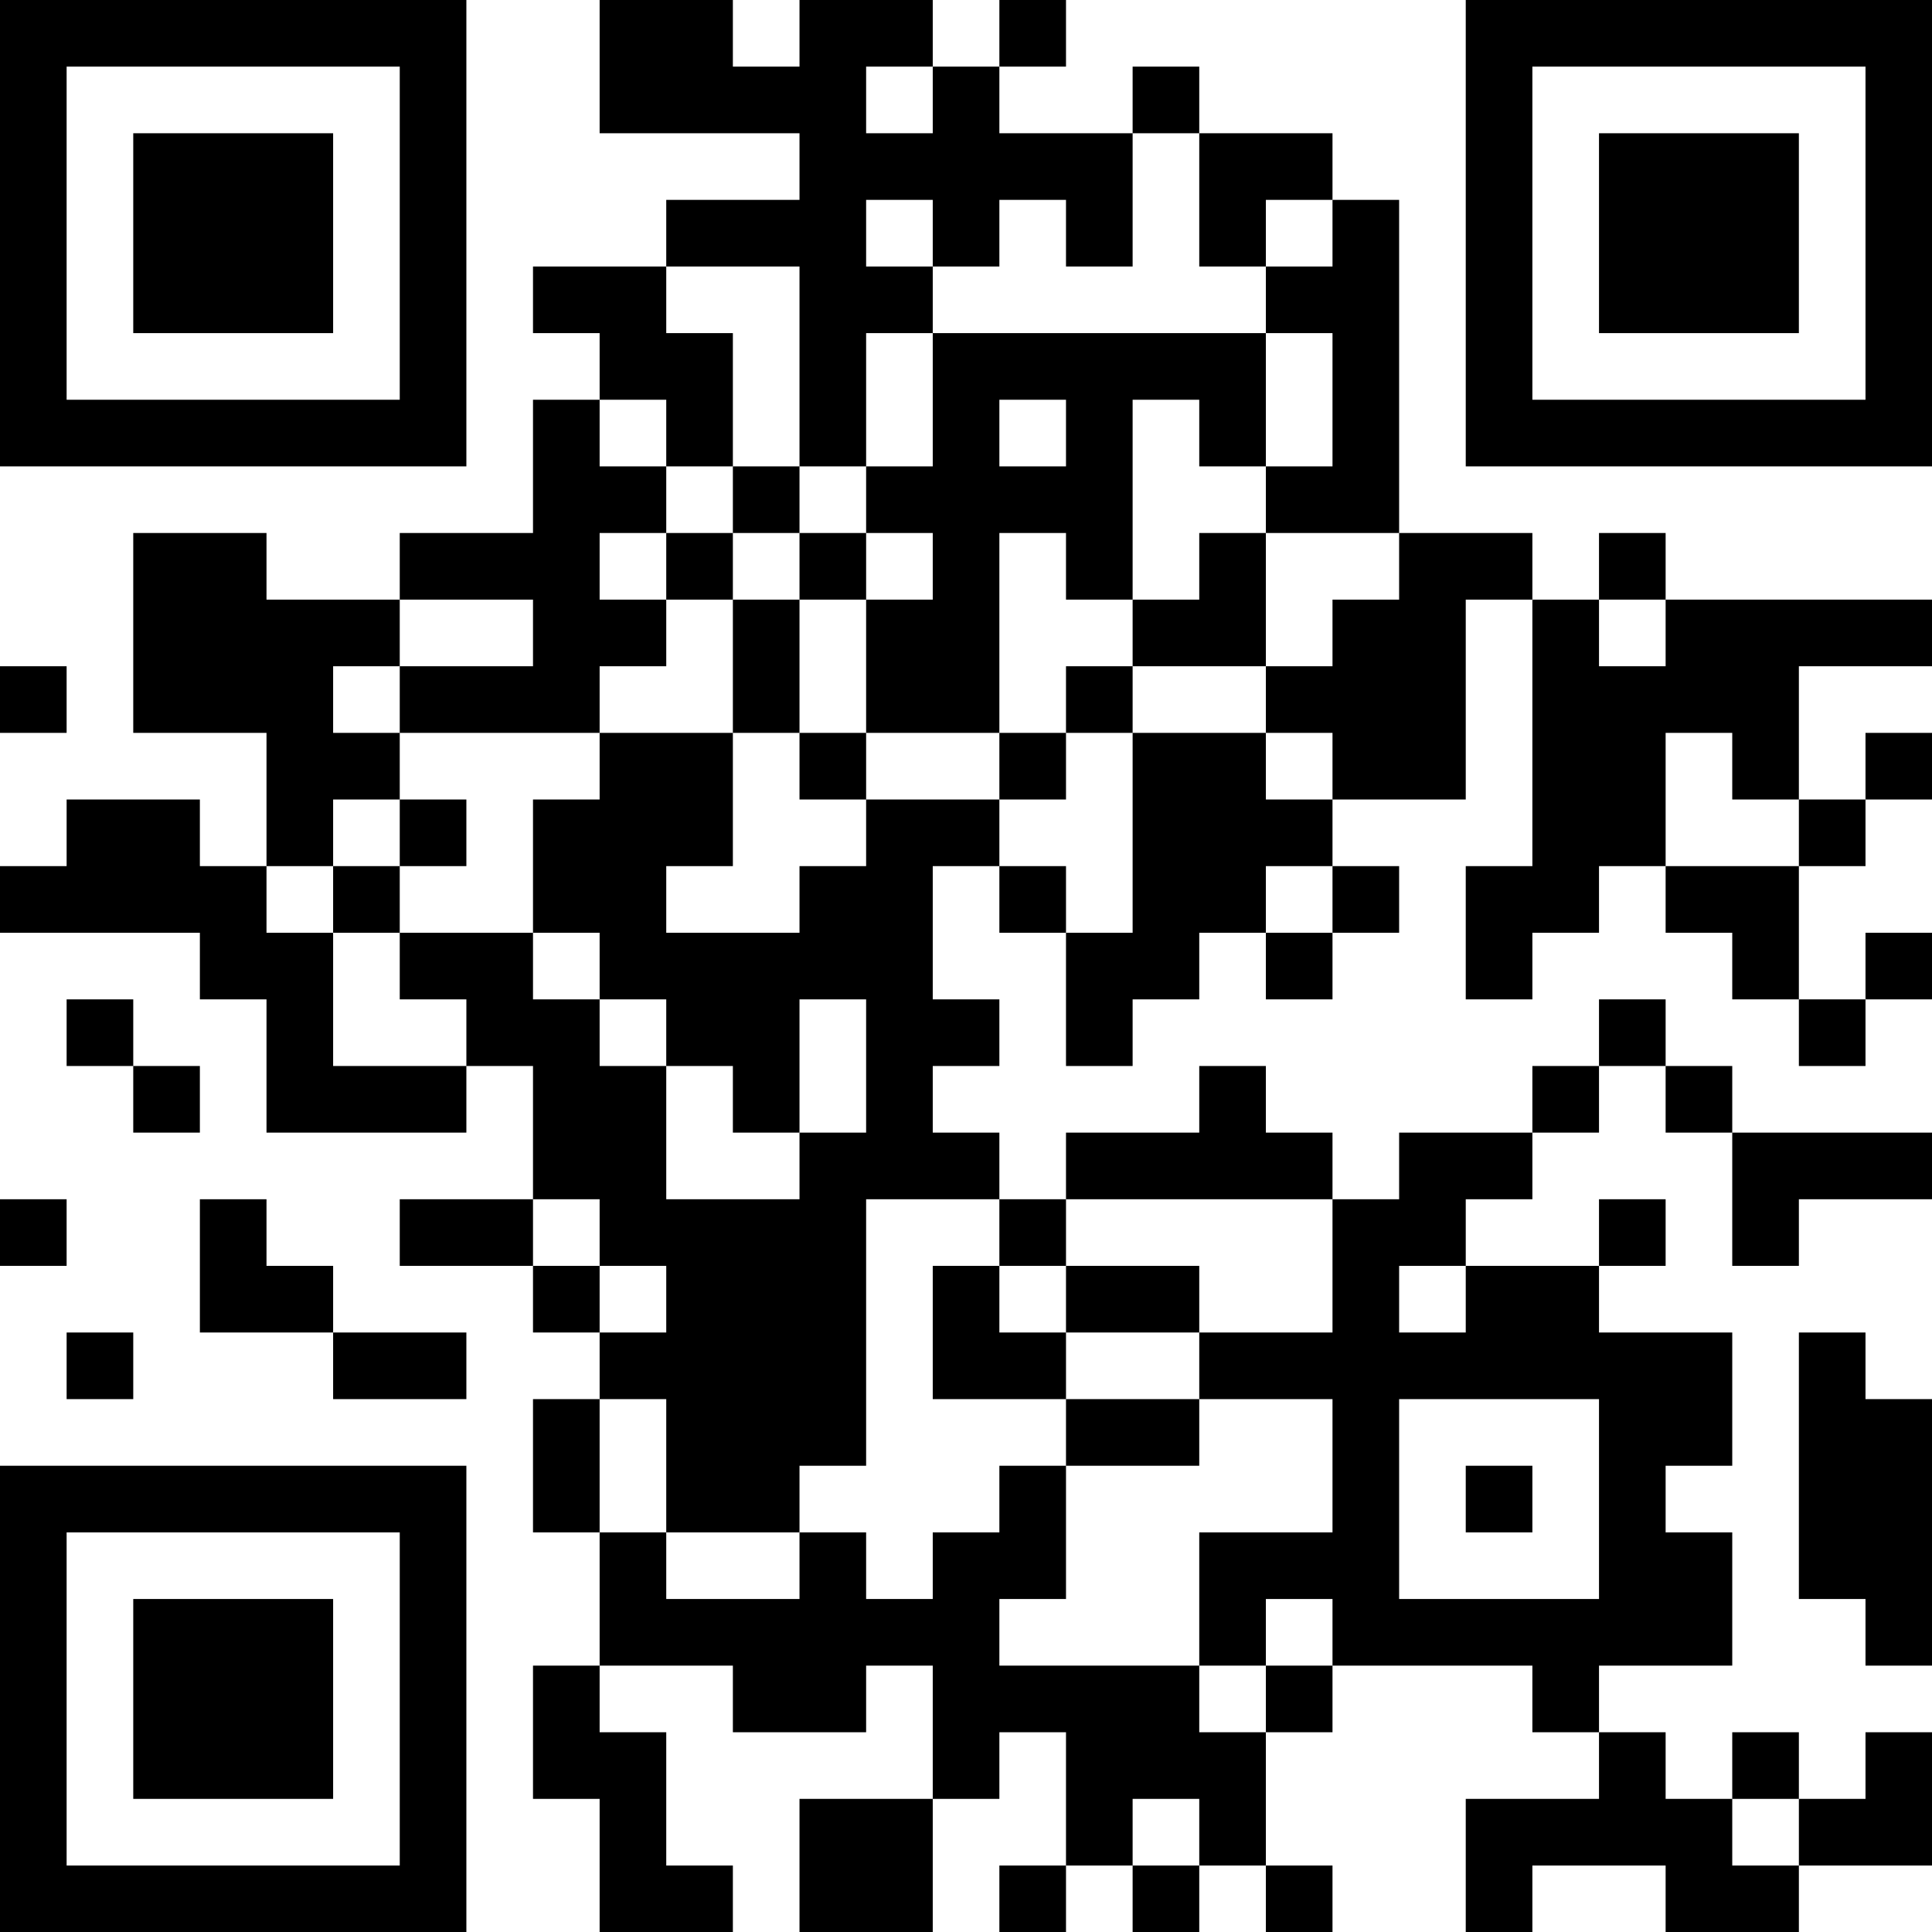 <?xml version="1.0" encoding="UTF-8"?>
<svg xmlns="http://www.w3.org/2000/svg" version="1.1" width="200" height="200" viewBox="0 0 200 200"><rect x="0" y="0" width="200" height="200" fill="#ffffff"/><g transform="scale(6.897)"><g transform="translate(0,0)"><path fill-rule="evenodd" d="M9 0L9 2L12 2L12 3L10 3L10 4L8 4L8 5L9 5L9 6L8 6L8 8L6 8L6 9L4 9L4 8L2 8L2 11L4 11L4 13L3 13L3 12L1 12L1 13L0 13L0 14L3 14L3 15L4 15L4 17L7 17L7 16L8 16L8 18L6 18L6 19L8 19L8 20L9 20L9 21L8 21L8 23L9 23L9 25L8 25L8 27L9 27L9 29L11 29L11 28L10 28L10 26L9 26L9 25L11 25L11 26L13 26L13 25L14 25L14 27L12 27L12 29L14 29L14 27L15 27L15 26L16 26L16 28L15 28L15 29L16 29L16 28L17 28L17 29L18 29L18 28L19 28L19 29L20 29L20 28L19 28L19 26L20 26L20 25L23 25L23 26L24 26L24 27L22 27L22 29L23 29L23 28L25 28L25 29L27 29L27 28L29 28L29 26L28 26L28 27L27 27L27 26L26 26L26 27L25 27L25 26L24 26L24 25L26 25L26 23L25 23L25 22L26 22L26 20L24 20L24 19L25 19L25 18L24 18L24 19L22 19L22 18L23 18L23 17L24 17L24 16L25 16L25 17L26 17L26 19L27 19L27 18L29 18L29 17L26 17L26 16L25 16L25 15L24 15L24 16L23 16L23 17L21 17L21 18L20 18L20 17L19 17L19 16L18 16L18 17L16 17L16 18L15 18L15 17L14 17L14 16L15 16L15 15L14 15L14 13L15 13L15 14L16 14L16 16L17 16L17 15L18 15L18 14L19 14L19 15L20 15L20 14L21 14L21 13L20 13L20 12L22 12L22 9L23 9L23 13L22 13L22 15L23 15L23 14L24 14L24 13L25 13L25 14L26 14L26 15L27 15L27 16L28 16L28 15L29 15L29 14L28 14L28 15L27 15L27 13L28 13L28 12L29 12L29 11L28 11L28 12L27 12L27 10L29 10L29 9L25 9L25 8L24 8L24 9L23 9L23 8L21 8L21 3L20 3L20 2L18 2L18 1L17 1L17 2L15 2L15 1L16 1L16 0L15 0L15 1L14 1L14 0L12 0L12 1L11 1L11 0ZM13 1L13 2L14 2L14 1ZM17 2L17 4L16 4L16 3L15 3L15 4L14 4L14 3L13 3L13 4L14 4L14 5L13 5L13 7L12 7L12 4L10 4L10 5L11 5L11 7L10 7L10 6L9 6L9 7L10 7L10 8L9 8L9 9L10 9L10 10L9 10L9 11L6 11L6 10L8 10L8 9L6 9L6 10L5 10L5 11L6 11L6 12L5 12L5 13L4 13L4 14L5 14L5 16L7 16L7 15L6 15L6 14L8 14L8 15L9 15L9 16L10 16L10 18L12 18L12 17L13 17L13 15L12 15L12 17L11 17L11 16L10 16L10 15L9 15L9 14L8 14L8 12L9 12L9 11L11 11L11 13L10 13L10 14L12 14L12 13L13 13L13 12L15 12L15 13L16 13L16 14L17 14L17 11L19 11L19 12L20 12L20 11L19 11L19 10L20 10L20 9L21 9L21 8L19 8L19 7L20 7L20 5L19 5L19 4L20 4L20 3L19 3L19 4L18 4L18 2ZM14 5L14 7L13 7L13 8L12 8L12 7L11 7L11 8L10 8L10 9L11 9L11 11L12 11L12 12L13 12L13 11L15 11L15 12L16 12L16 11L17 11L17 10L19 10L19 8L18 8L18 9L17 9L17 6L18 6L18 7L19 7L19 5ZM15 6L15 7L16 7L16 6ZM11 8L11 9L12 9L12 11L13 11L13 9L14 9L14 8L13 8L13 9L12 9L12 8ZM15 8L15 11L16 11L16 10L17 10L17 9L16 9L16 8ZM24 9L24 10L25 10L25 9ZM0 10L0 11L1 11L1 10ZM25 11L25 13L27 13L27 12L26 12L26 11ZM6 12L6 13L5 13L5 14L6 14L6 13L7 13L7 12ZM19 13L19 14L20 14L20 13ZM1 15L1 16L2 16L2 17L3 17L3 16L2 16L2 15ZM0 18L0 19L1 19L1 18ZM3 18L3 20L5 20L5 21L7 21L7 20L5 20L5 19L4 19L4 18ZM8 18L8 19L9 19L9 20L10 20L10 19L9 19L9 18ZM13 18L13 22L12 22L12 23L10 23L10 21L9 21L9 23L10 23L10 24L12 24L12 23L13 23L13 24L14 24L14 23L15 23L15 22L16 22L16 24L15 24L15 25L18 25L18 26L19 26L19 25L20 25L20 24L19 24L19 25L18 25L18 23L20 23L20 21L18 21L18 20L20 20L20 18L16 18L16 19L15 19L15 18ZM14 19L14 21L16 21L16 22L18 22L18 21L16 21L16 20L18 20L18 19L16 19L16 20L15 20L15 19ZM21 19L21 20L22 20L22 19ZM1 20L1 21L2 21L2 20ZM27 20L27 24L28 24L28 25L29 25L29 21L28 21L28 20ZM21 21L21 24L24 24L24 21ZM22 22L22 23L23 23L23 22ZM17 27L17 28L18 28L18 27ZM26 27L26 28L27 28L27 27ZM0 0L0 7L7 7L7 0ZM1 1L1 6L6 6L6 1ZM2 2L2 5L5 5L5 2ZM22 0L22 7L29 7L29 0ZM23 1L23 6L28 6L28 1ZM24 2L24 5L27 5L27 2ZM0 22L0 29L7 29L7 22ZM1 23L1 28L6 28L6 23ZM2 24L2 27L5 27L5 24Z" fill="#000000"/></g></g></svg>
